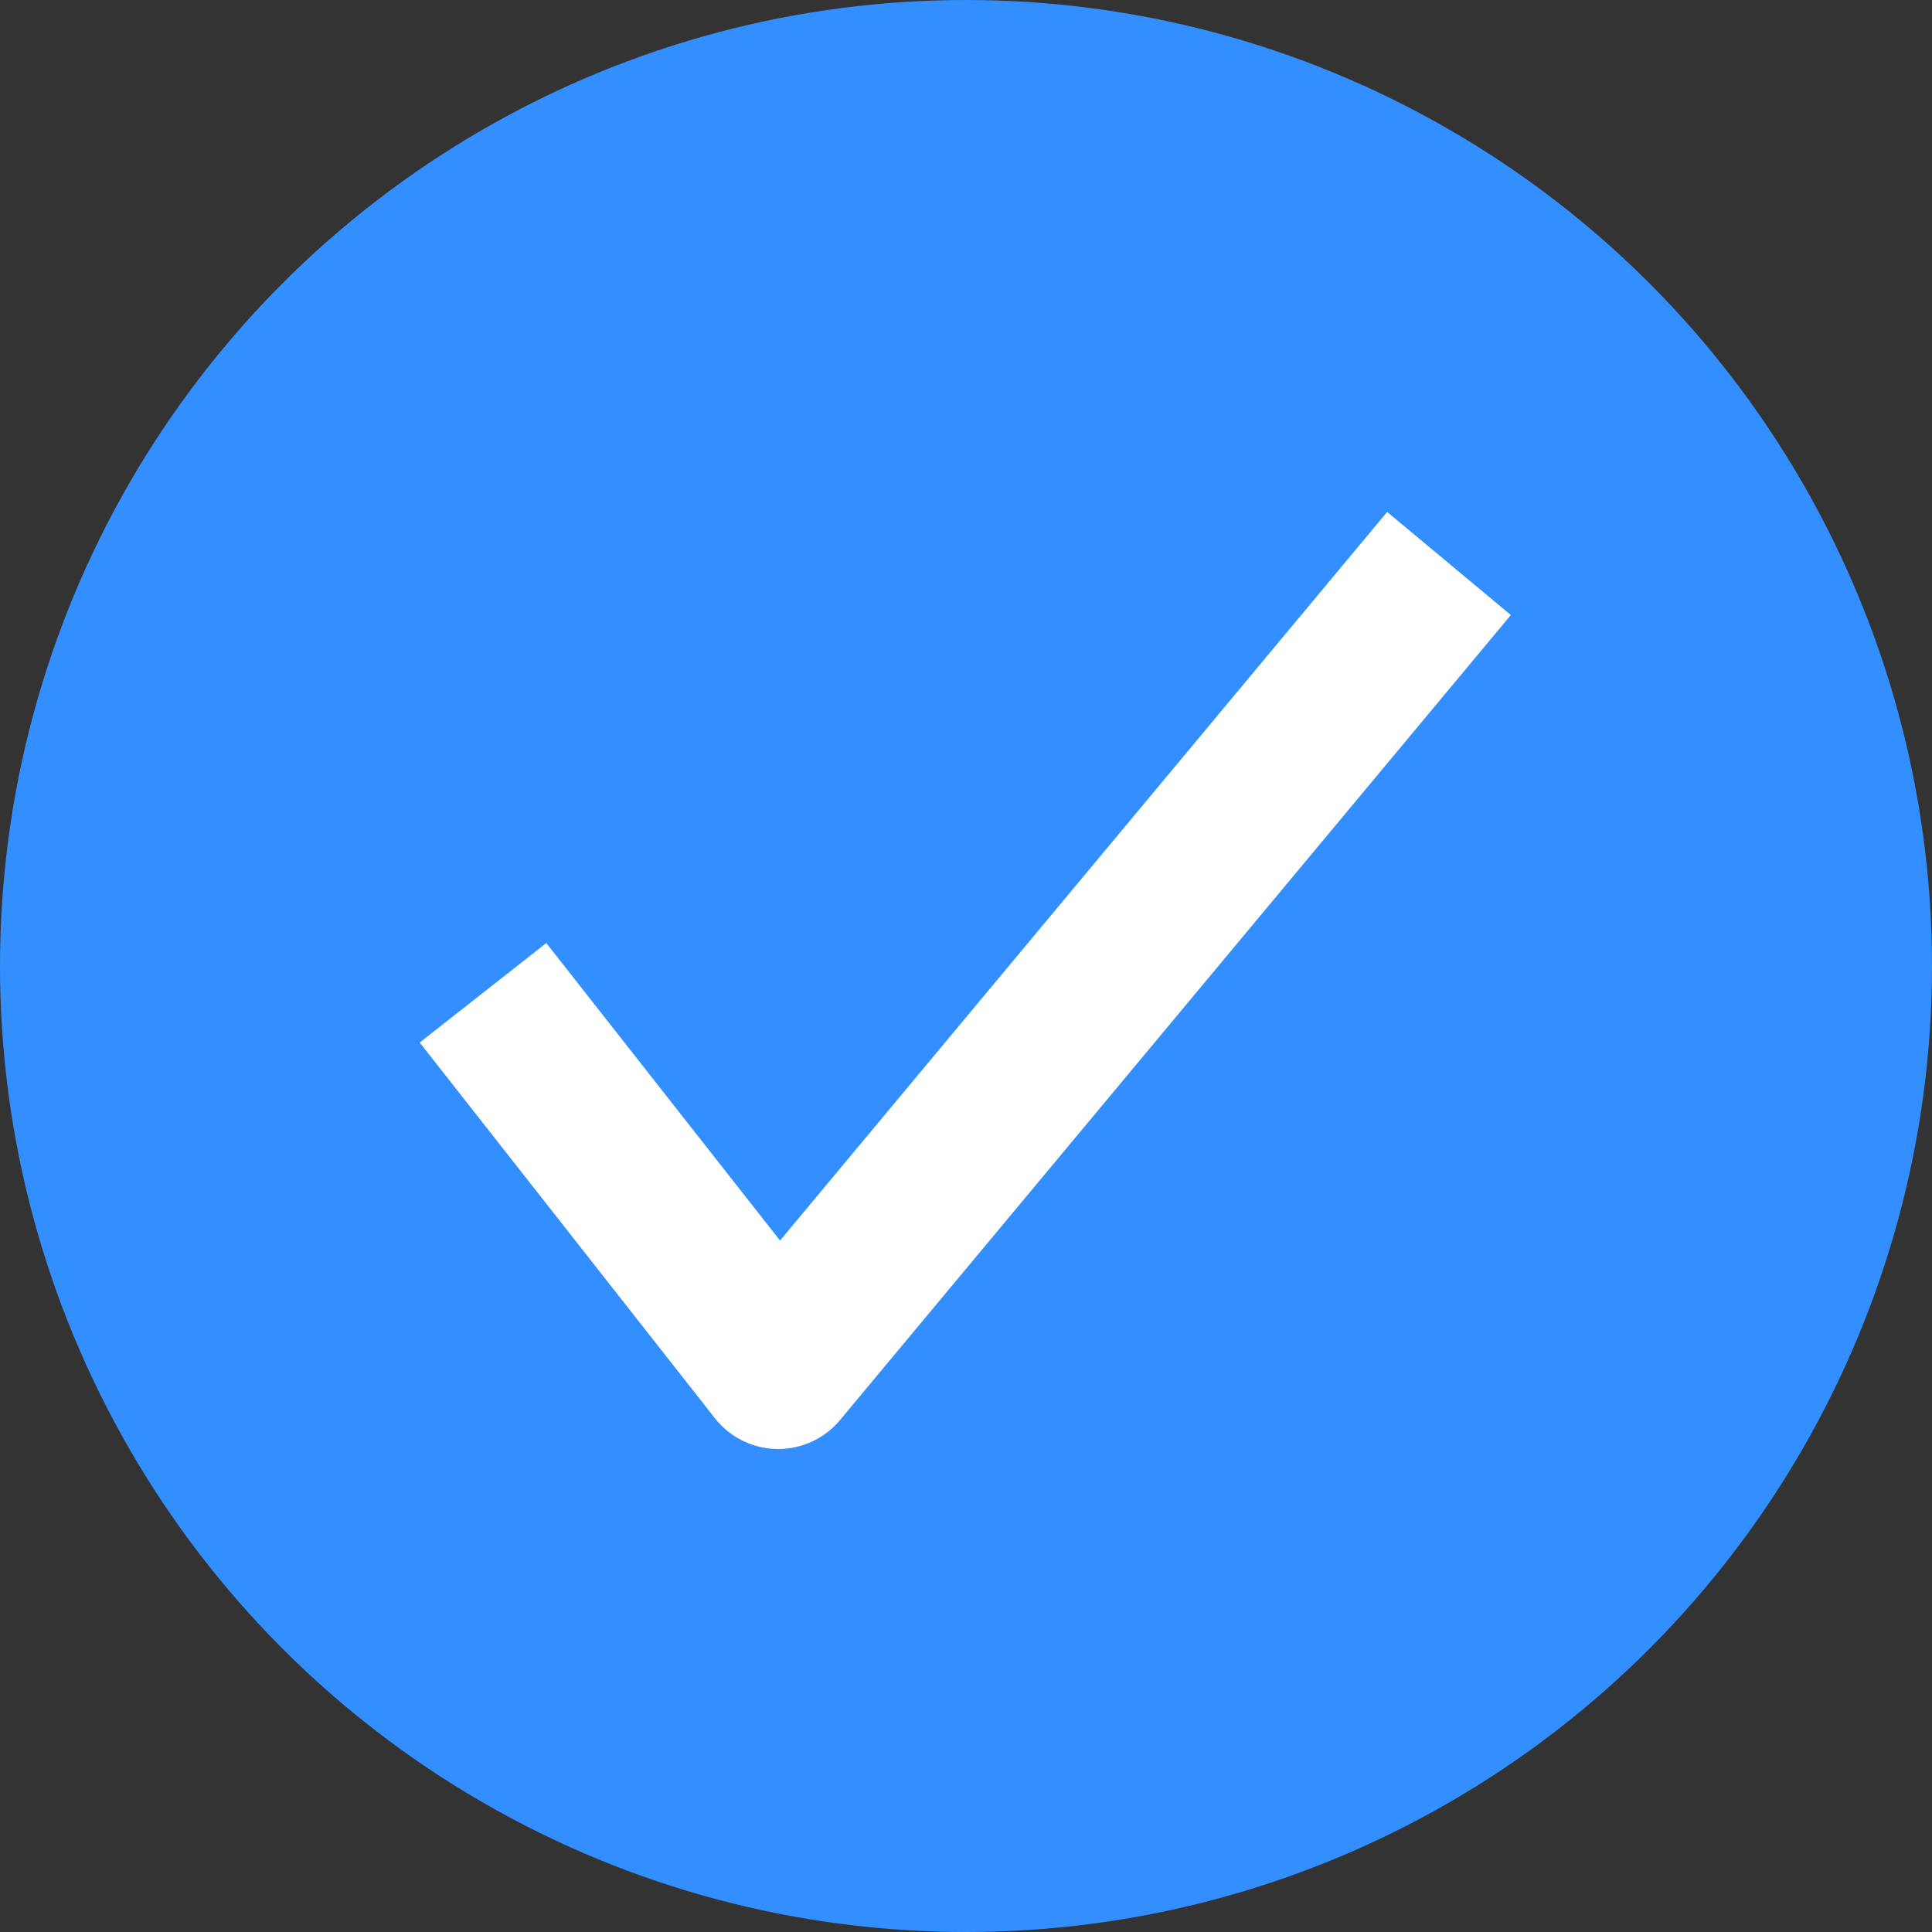 <svg width="24" height="24" viewBox="0 0 24 24" fill="none" xmlns="http://www.w3.org/2000/svg">
<rect x="0" y="0" width="24" height="24" fill="#333333" stroke="none"/>
<circle cx="12" cy="12" r="12" fill="#338EFF"/>
<path d="M6 12.333L9.667 17L18 7" stroke="white" stroke-width="2" stroke-linejoin="round"/>
</svg>
